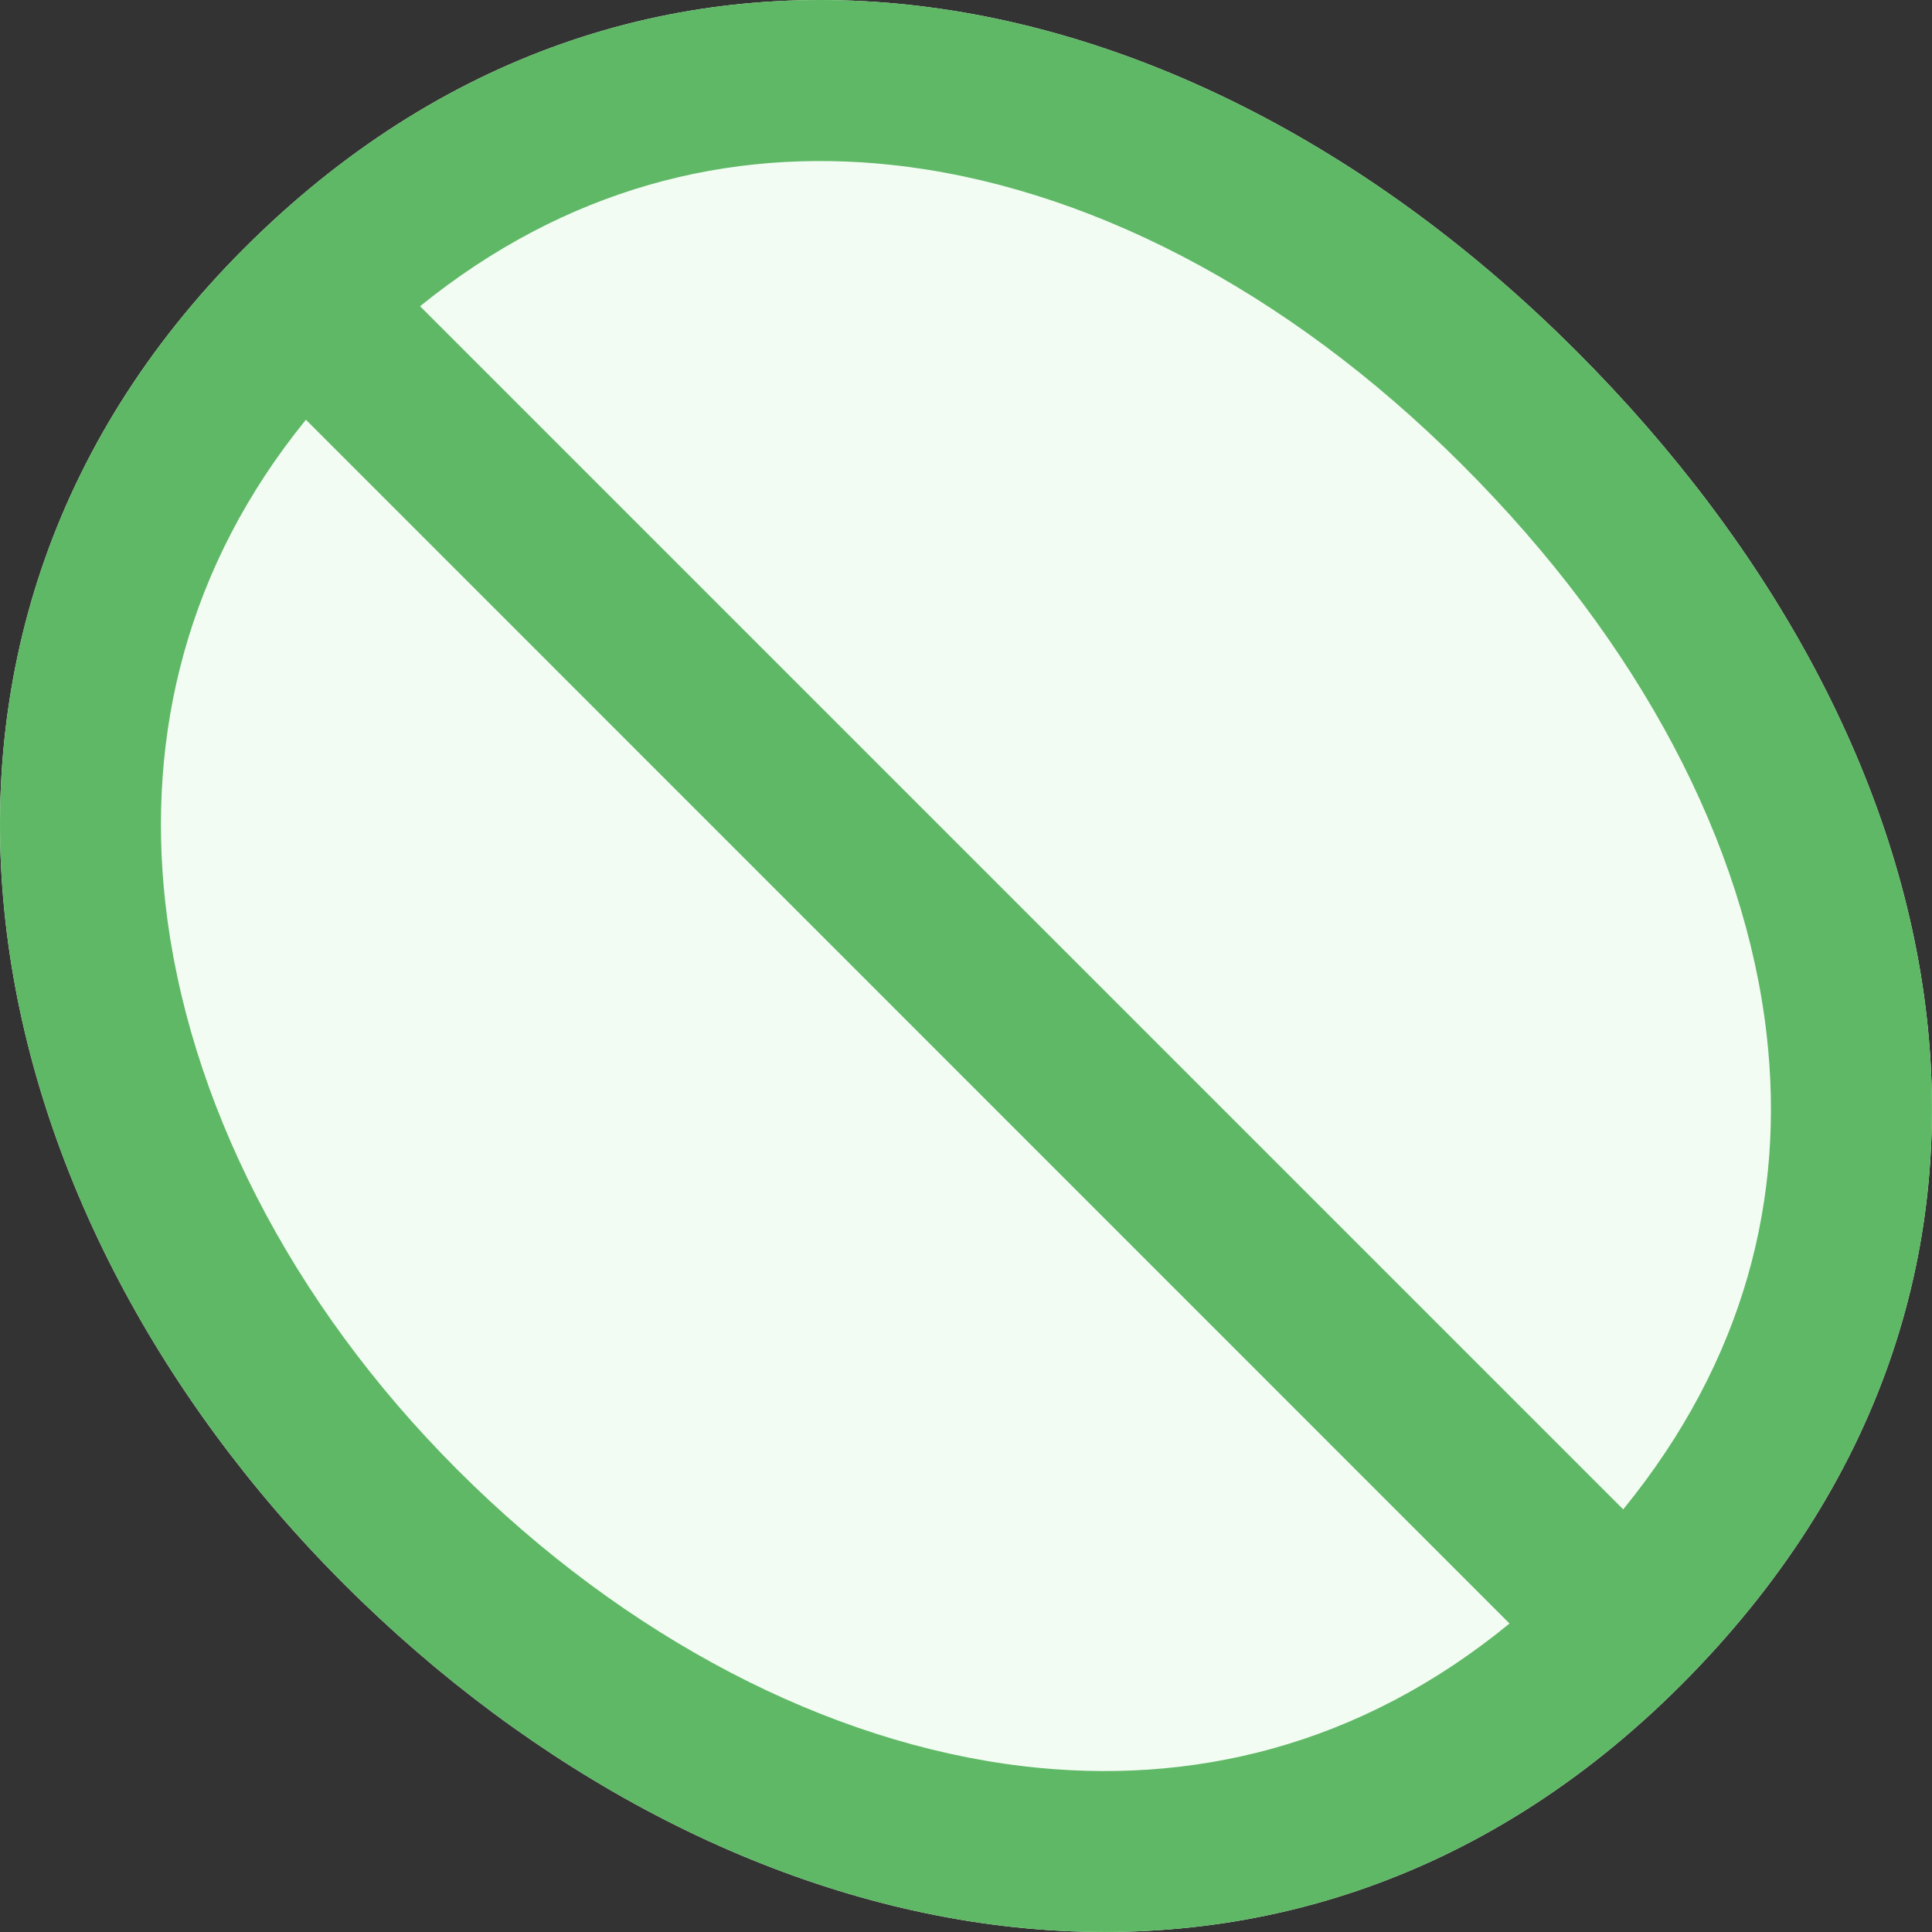 <svg width="12" height="12" viewBox="0 0 12 12" fill="none" xmlns="http://www.w3.org/2000/svg">
<rect x="0" y="0" width="12" height="12" fill="#333333" stroke="none"/>
<g clip-path="url(#clip0_3376_47475)">
<path fill-rule="evenodd" clip-rule="evenodd" d="M9.79 2.18C12.245 4.636 12.923 7.984 10.44 10.467C7.958 12.949 4.481 12.184 2.134 9.836C-0.214 7.488 -0.913 3.972 1.516 1.543C3.945 -0.886 7.334 -0.276 9.79 2.18Z" fill="#F2FCF3"/>
<path fill-rule="evenodd" clip-rule="evenodd" d="M9.79 2.18C12.245 4.636 12.923 7.984 10.44 10.467C7.958 12.949 4.481 12.184 2.134 9.836C-0.214 7.488 -0.913 3.972 1.516 1.543C3.945 -0.886 7.334 -0.276 9.79 2.18ZM9.082 2.887C10.191 3.995 10.839 5.247 10.973 6.427C11.088 7.433 10.839 8.447 10.082 9.375L2.609 1.902C3.515 1.169 4.525 0.916 5.536 1.024C6.722 1.151 7.981 1.786 9.082 2.887ZM1.9 2.607L9.376 10.084C8.445 10.847 7.398 11.094 6.354 10.97C5.144 10.826 3.887 10.175 2.841 9.129C1.801 8.089 1.163 6.825 1.027 5.609C0.91 4.559 1.161 3.517 1.9 2.607Z" fill="#5FB865"/>
</g>
<defs>
<clipPath id="clip0_3376_47475">
<rect width="12" height="12" fill="white"/>
</clipPath>
</defs>
</svg>
